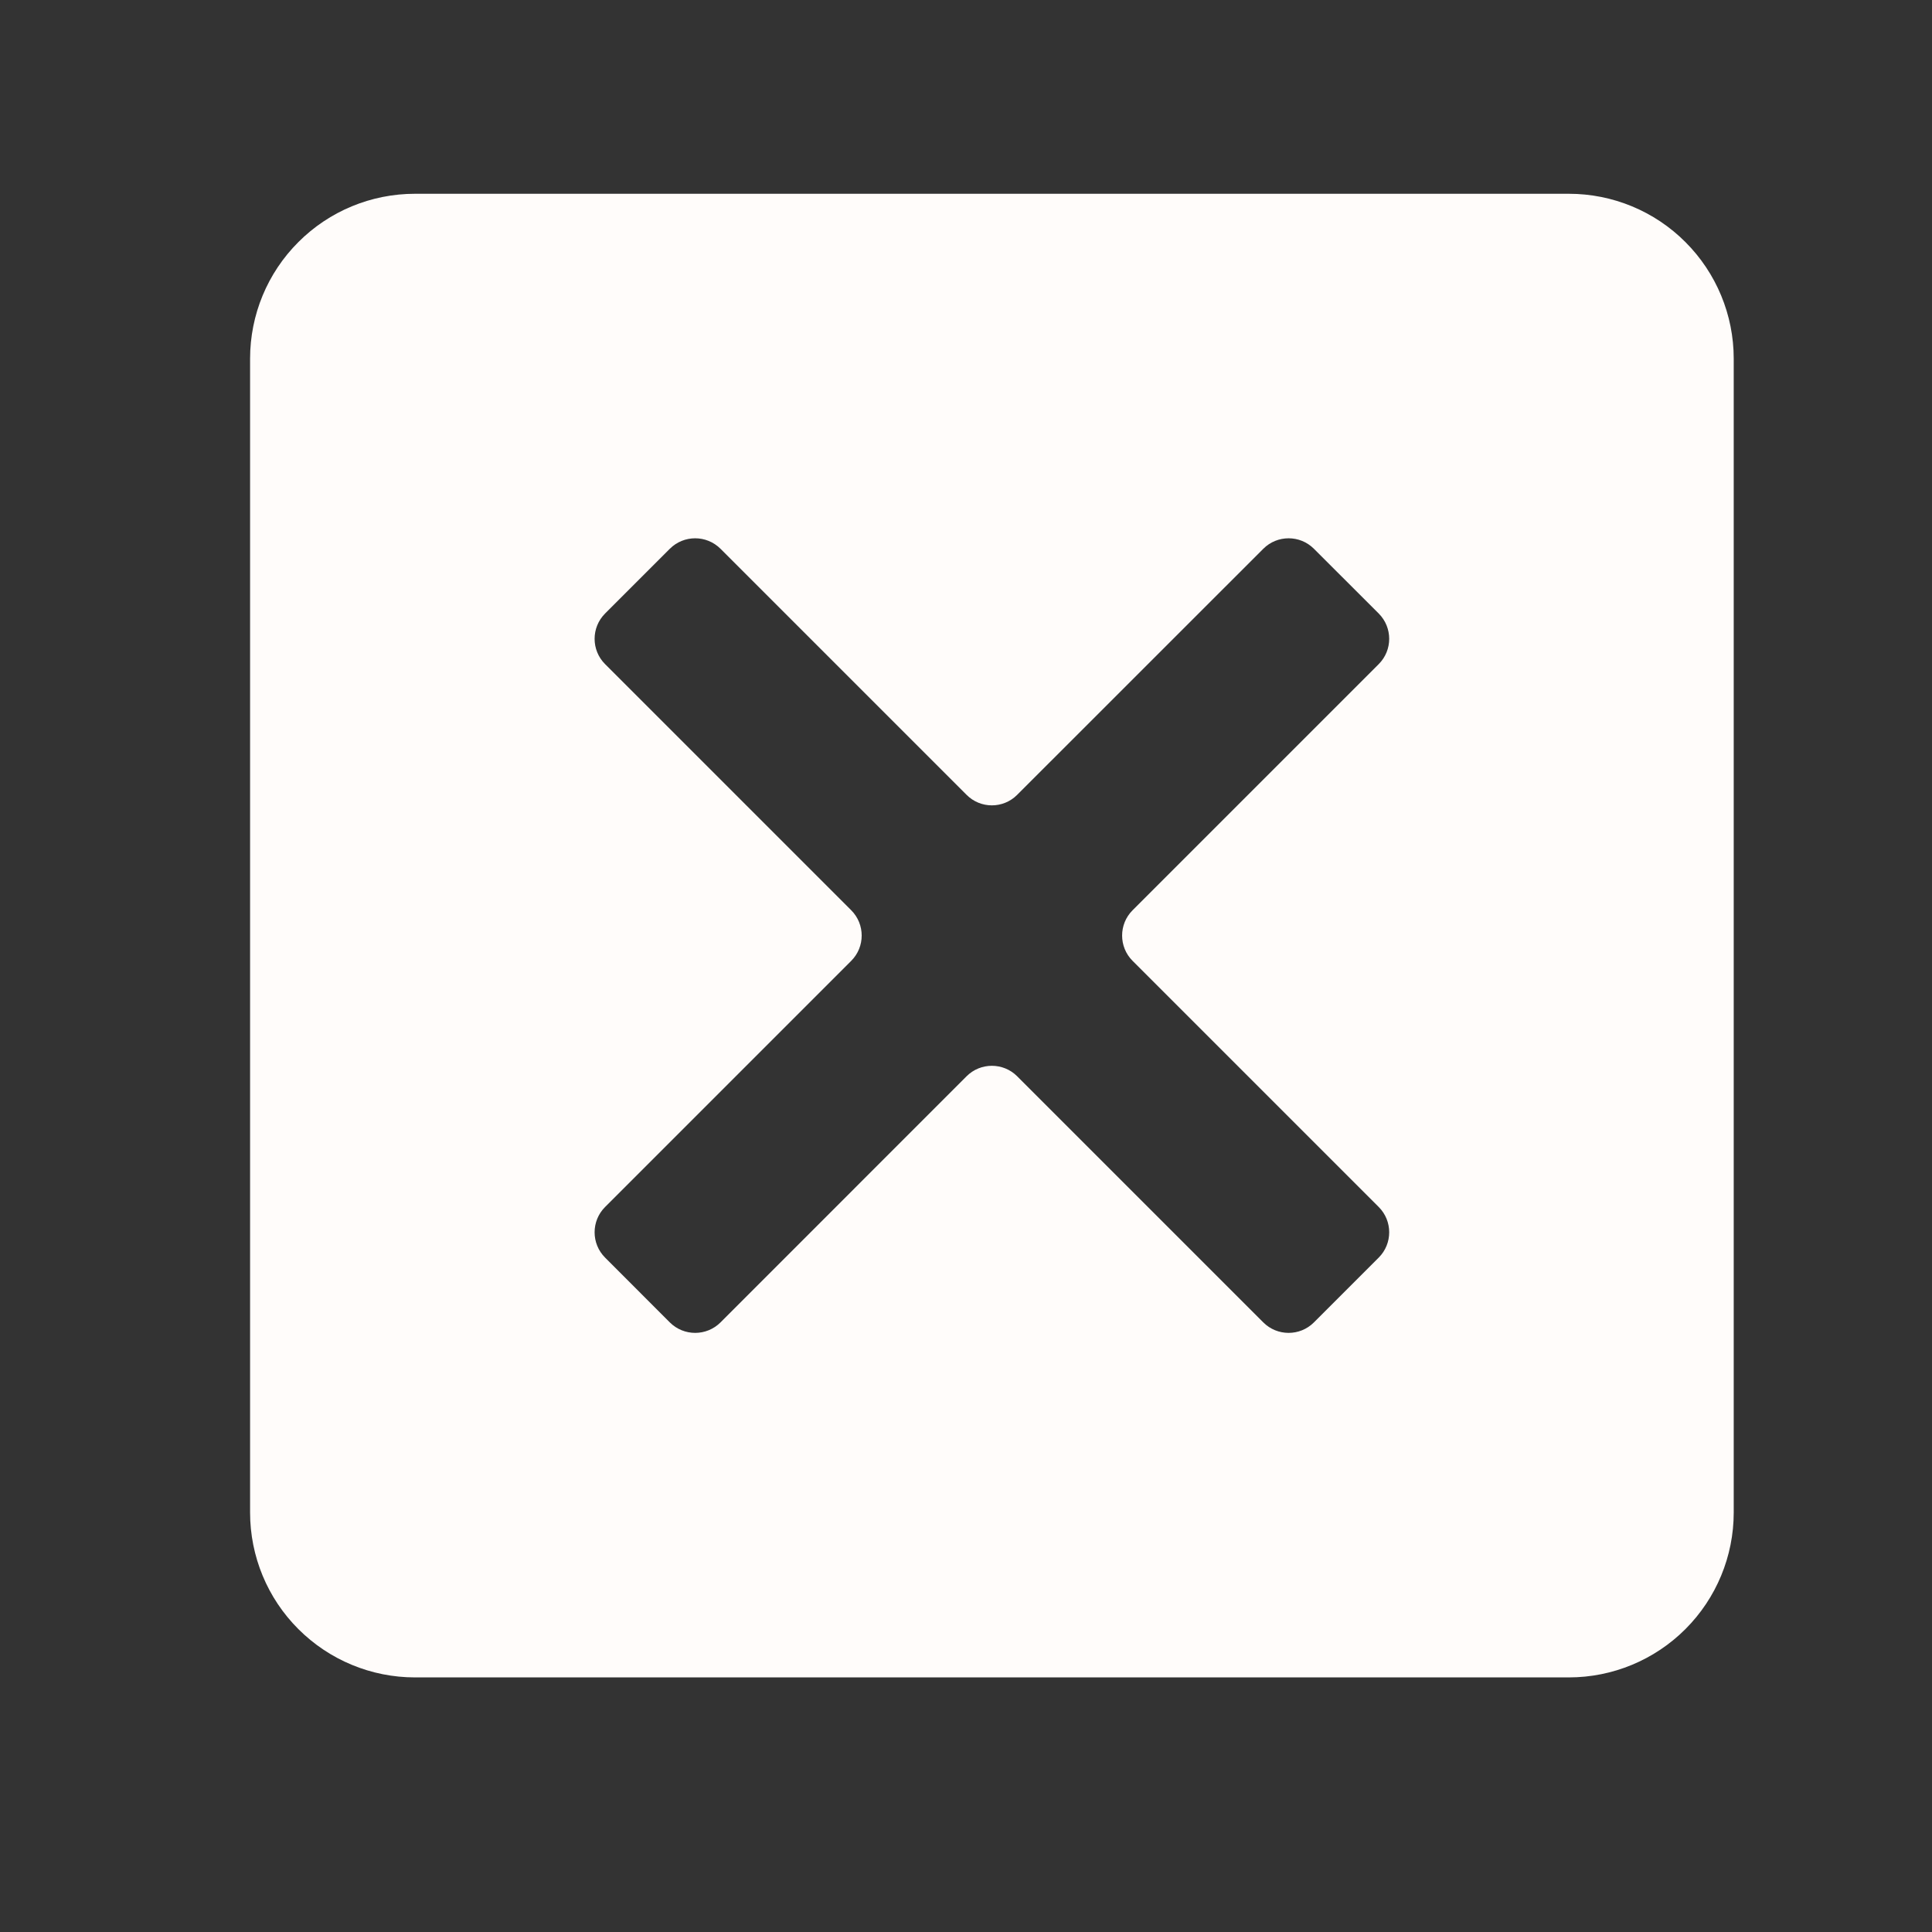 <svg width="27" height="27" viewBox="0 0 27 27" fill="none" xmlns="http://www.w3.org/2000/svg">
<rect x="0" y="0" width="27" height="27" fill="#333333" stroke="none"/>
<path d="M21.925 2.708H5.799C5.188 2.708 4.602 2.95 4.17 3.383C3.737 3.815 3.495 4.401 3.495 5.012V21.138C3.495 21.749 3.737 22.335 4.17 22.767C4.602 23.199 5.188 23.442 5.799 23.442H21.925C22.536 23.442 23.122 23.199 23.554 22.767C23.986 22.335 24.229 21.749 24.229 21.138V5.012C24.229 4.401 23.986 3.815 23.554 3.383C23.122 2.95 22.536 2.708 21.925 2.708ZM18.362 18.481C18.167 18.676 17.85 18.676 17.655 18.481L14.215 15.041C14.02 14.846 13.703 14.846 13.508 15.041L10.069 18.481C9.873 18.676 9.557 18.676 9.361 18.481L8.456 17.575C8.261 17.38 8.261 17.063 8.456 16.868L11.896 13.428C12.091 13.233 12.091 12.916 11.896 12.721L8.456 9.281C8.261 9.086 8.261 8.77 8.456 8.574L9.361 7.669C9.557 7.474 9.873 7.474 10.069 7.669L13.508 11.108C13.703 11.304 14.02 11.304 14.215 11.108L17.655 7.669C17.85 7.474 18.167 7.474 18.362 7.669L19.268 8.574C19.463 8.77 19.463 9.086 19.268 9.281L15.828 12.721C15.633 12.916 15.633 13.233 15.828 13.428L19.268 16.868C19.463 17.063 19.463 17.38 19.268 17.575L18.362 18.481Z" fill="#FFFCFA"/>
</svg>
